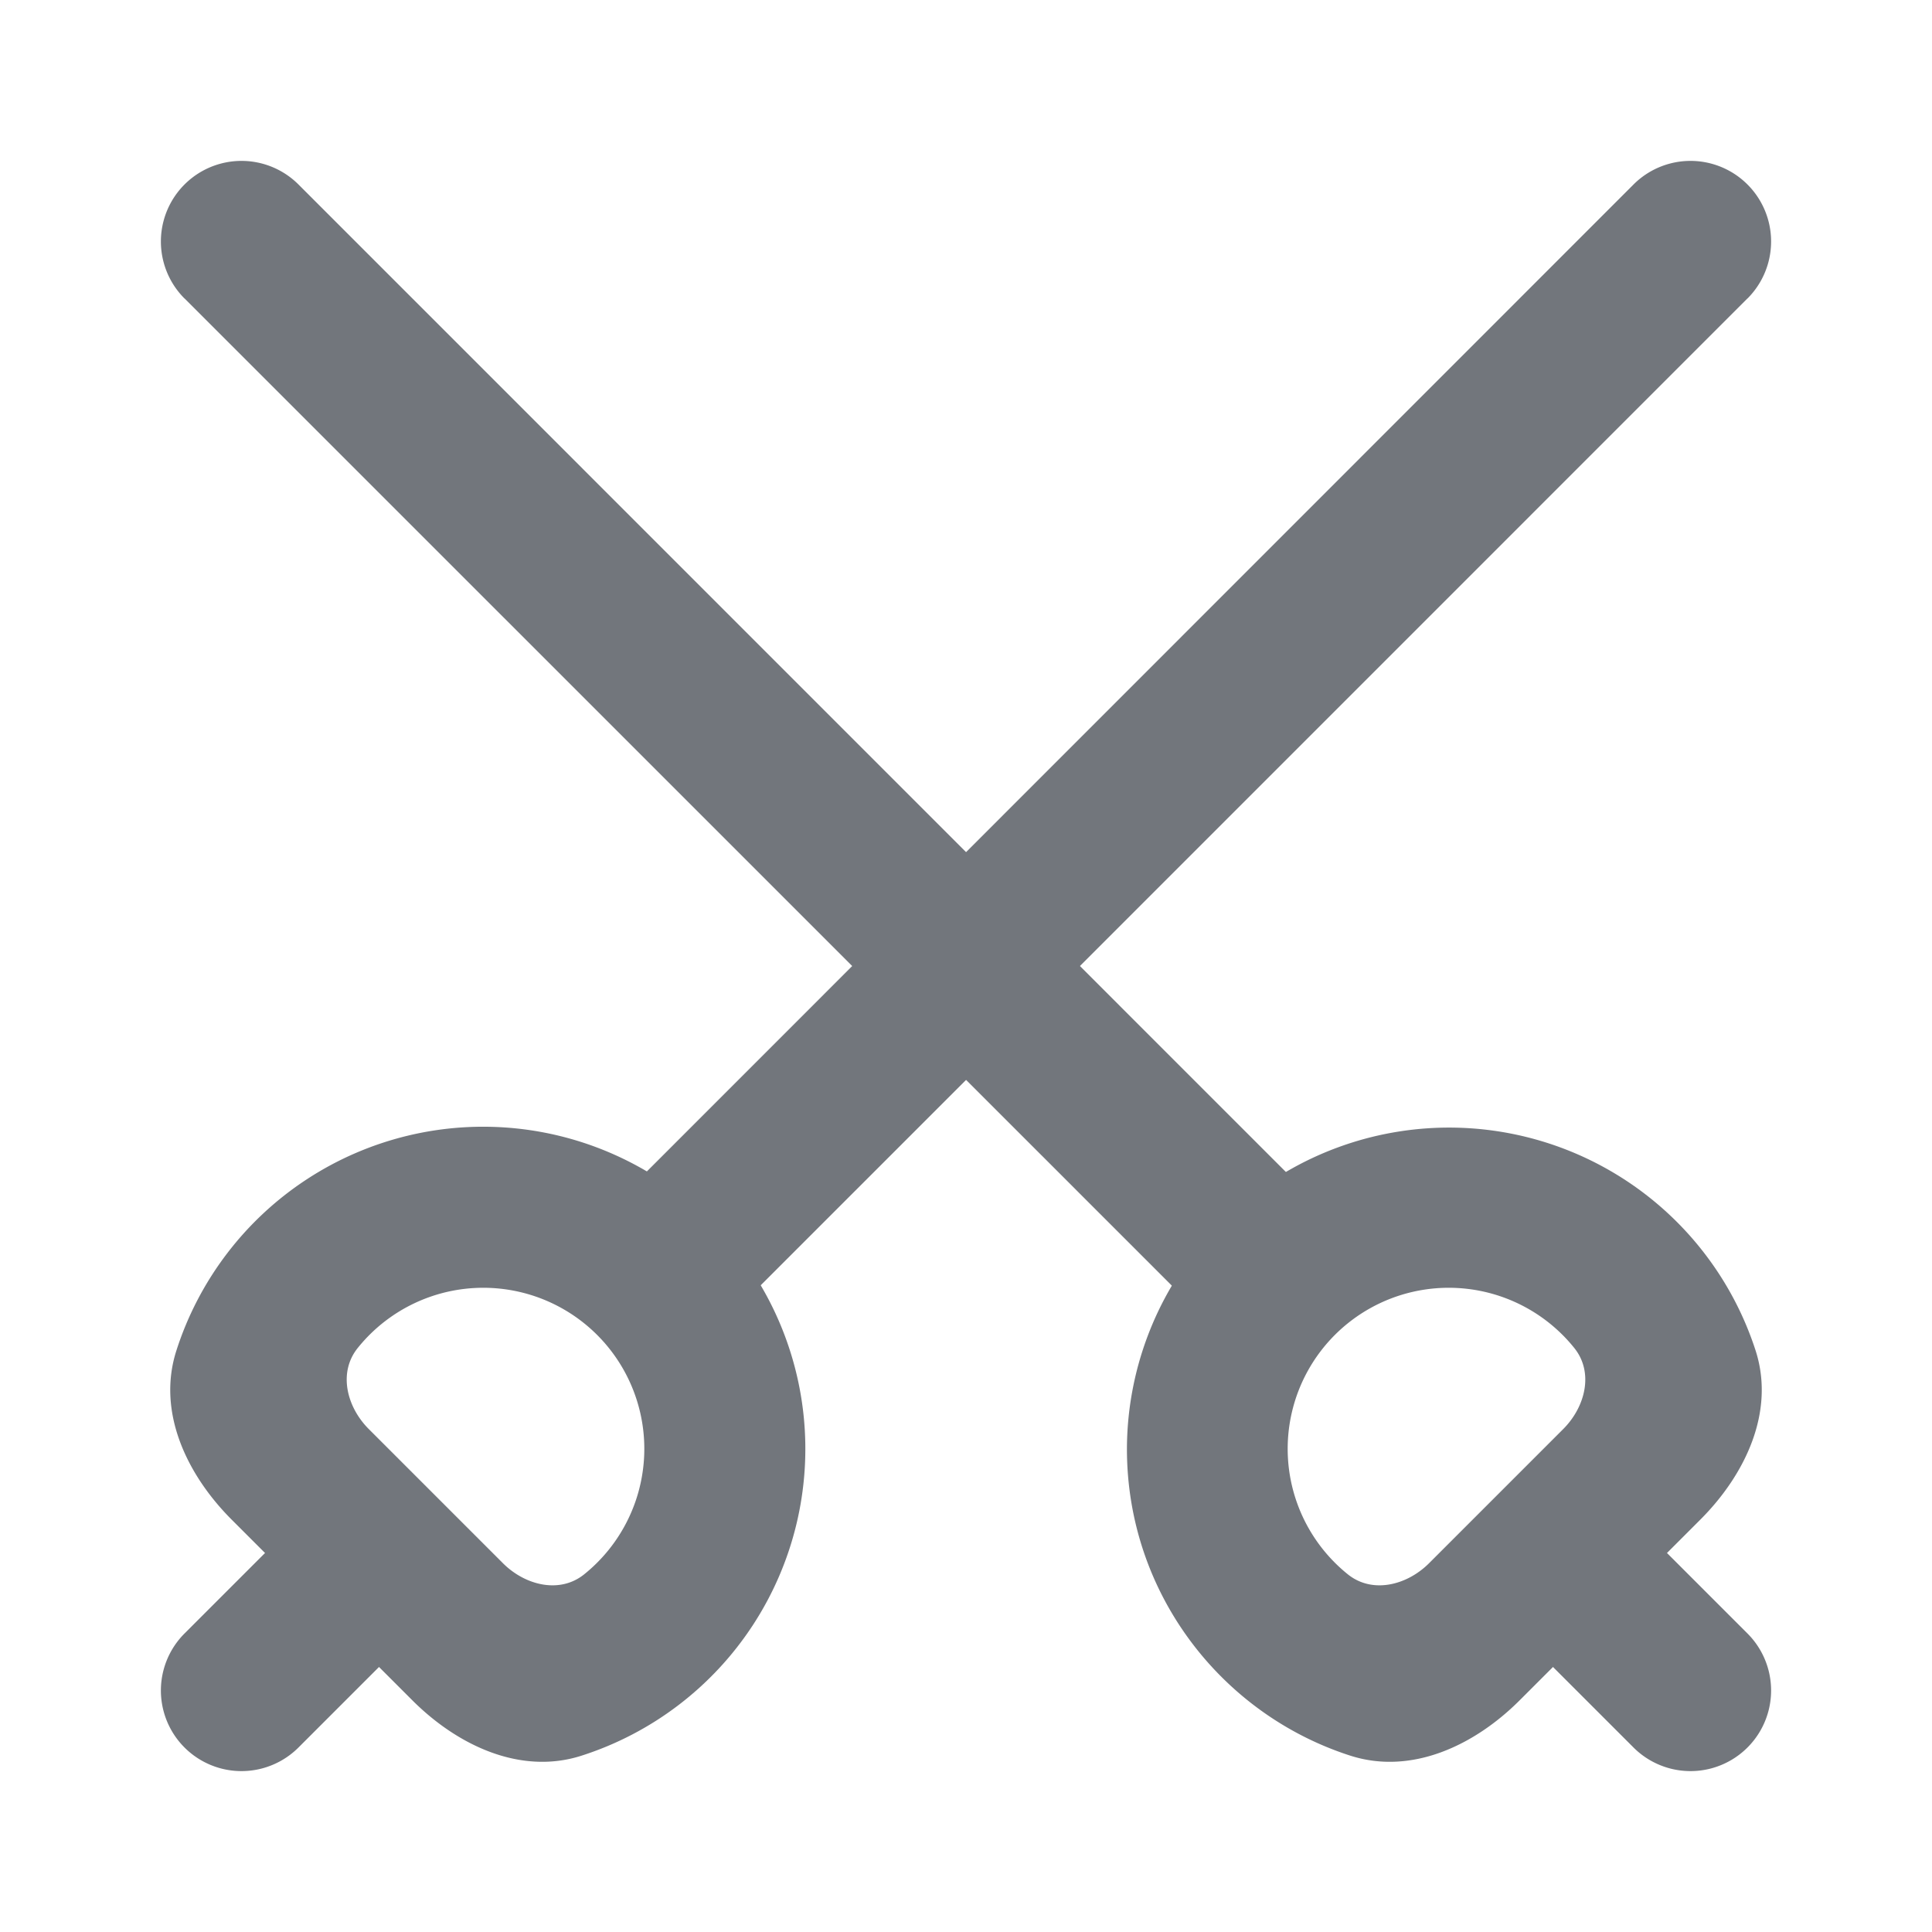 <svg width="20" height="20" fill="none" xmlns="http://www.w3.org/2000/svg"><path d="M18.09 3.09a.833.833 0 0 0-1.18-1.18L6.495 12.328a.833.833 0 1 0 1.178 1.179L18.09 3.089zM4.34 16.84a.833.833 0 1 0-1.18-1.18l-1.25 1.25a.833.833 0 1 0 1.18 1.18l1.25-1.25z" fill="#72767C"/><path fill-rule="evenodd" clip-rule="evenodd" d="M5.206 16.182c.23.23.589.32.843.114a1.667 1.667 0 1 0-2.344-2.344c-.206.253-.118.611.113.842l1.388 1.388zm.813 1.993c-.63.202-1.282-.105-1.751-.574l-1.869-1.869c-.469-.469-.776-1.12-.573-1.751a3.335 3.335 0 1 1 4.193 4.194z" fill="#72767C"/><path d="M1.91 3.09a.833.833 0 0 1 1.18-1.18l10.416 10.417a.833.833 0 0 1-1.178 1.179L1.91 3.089zM15.66 16.84a.833.833 0 0 1 1.18-1.18l1.25 1.25a.833.833 0 1 1-1.18 1.18l-1.25-1.25z" fill="#72767C"/><path fill-rule="evenodd" clip-rule="evenodd" d="M14.794 16.182c-.23.23-.589.32-.843.114a1.667 1.667 0 1 1 2.344-2.344c.206.253.118.611-.113.842l-1.388 1.388zm-.814 1.993c.632.202 1.283-.105 1.752-.574l1.869-1.869c.469-.469.776-1.12.573-1.751A3.335 3.335 0 0 0 11.666 15c0 1.485.972 2.744 2.314 3.175z" fill="#72767C"/></svg>